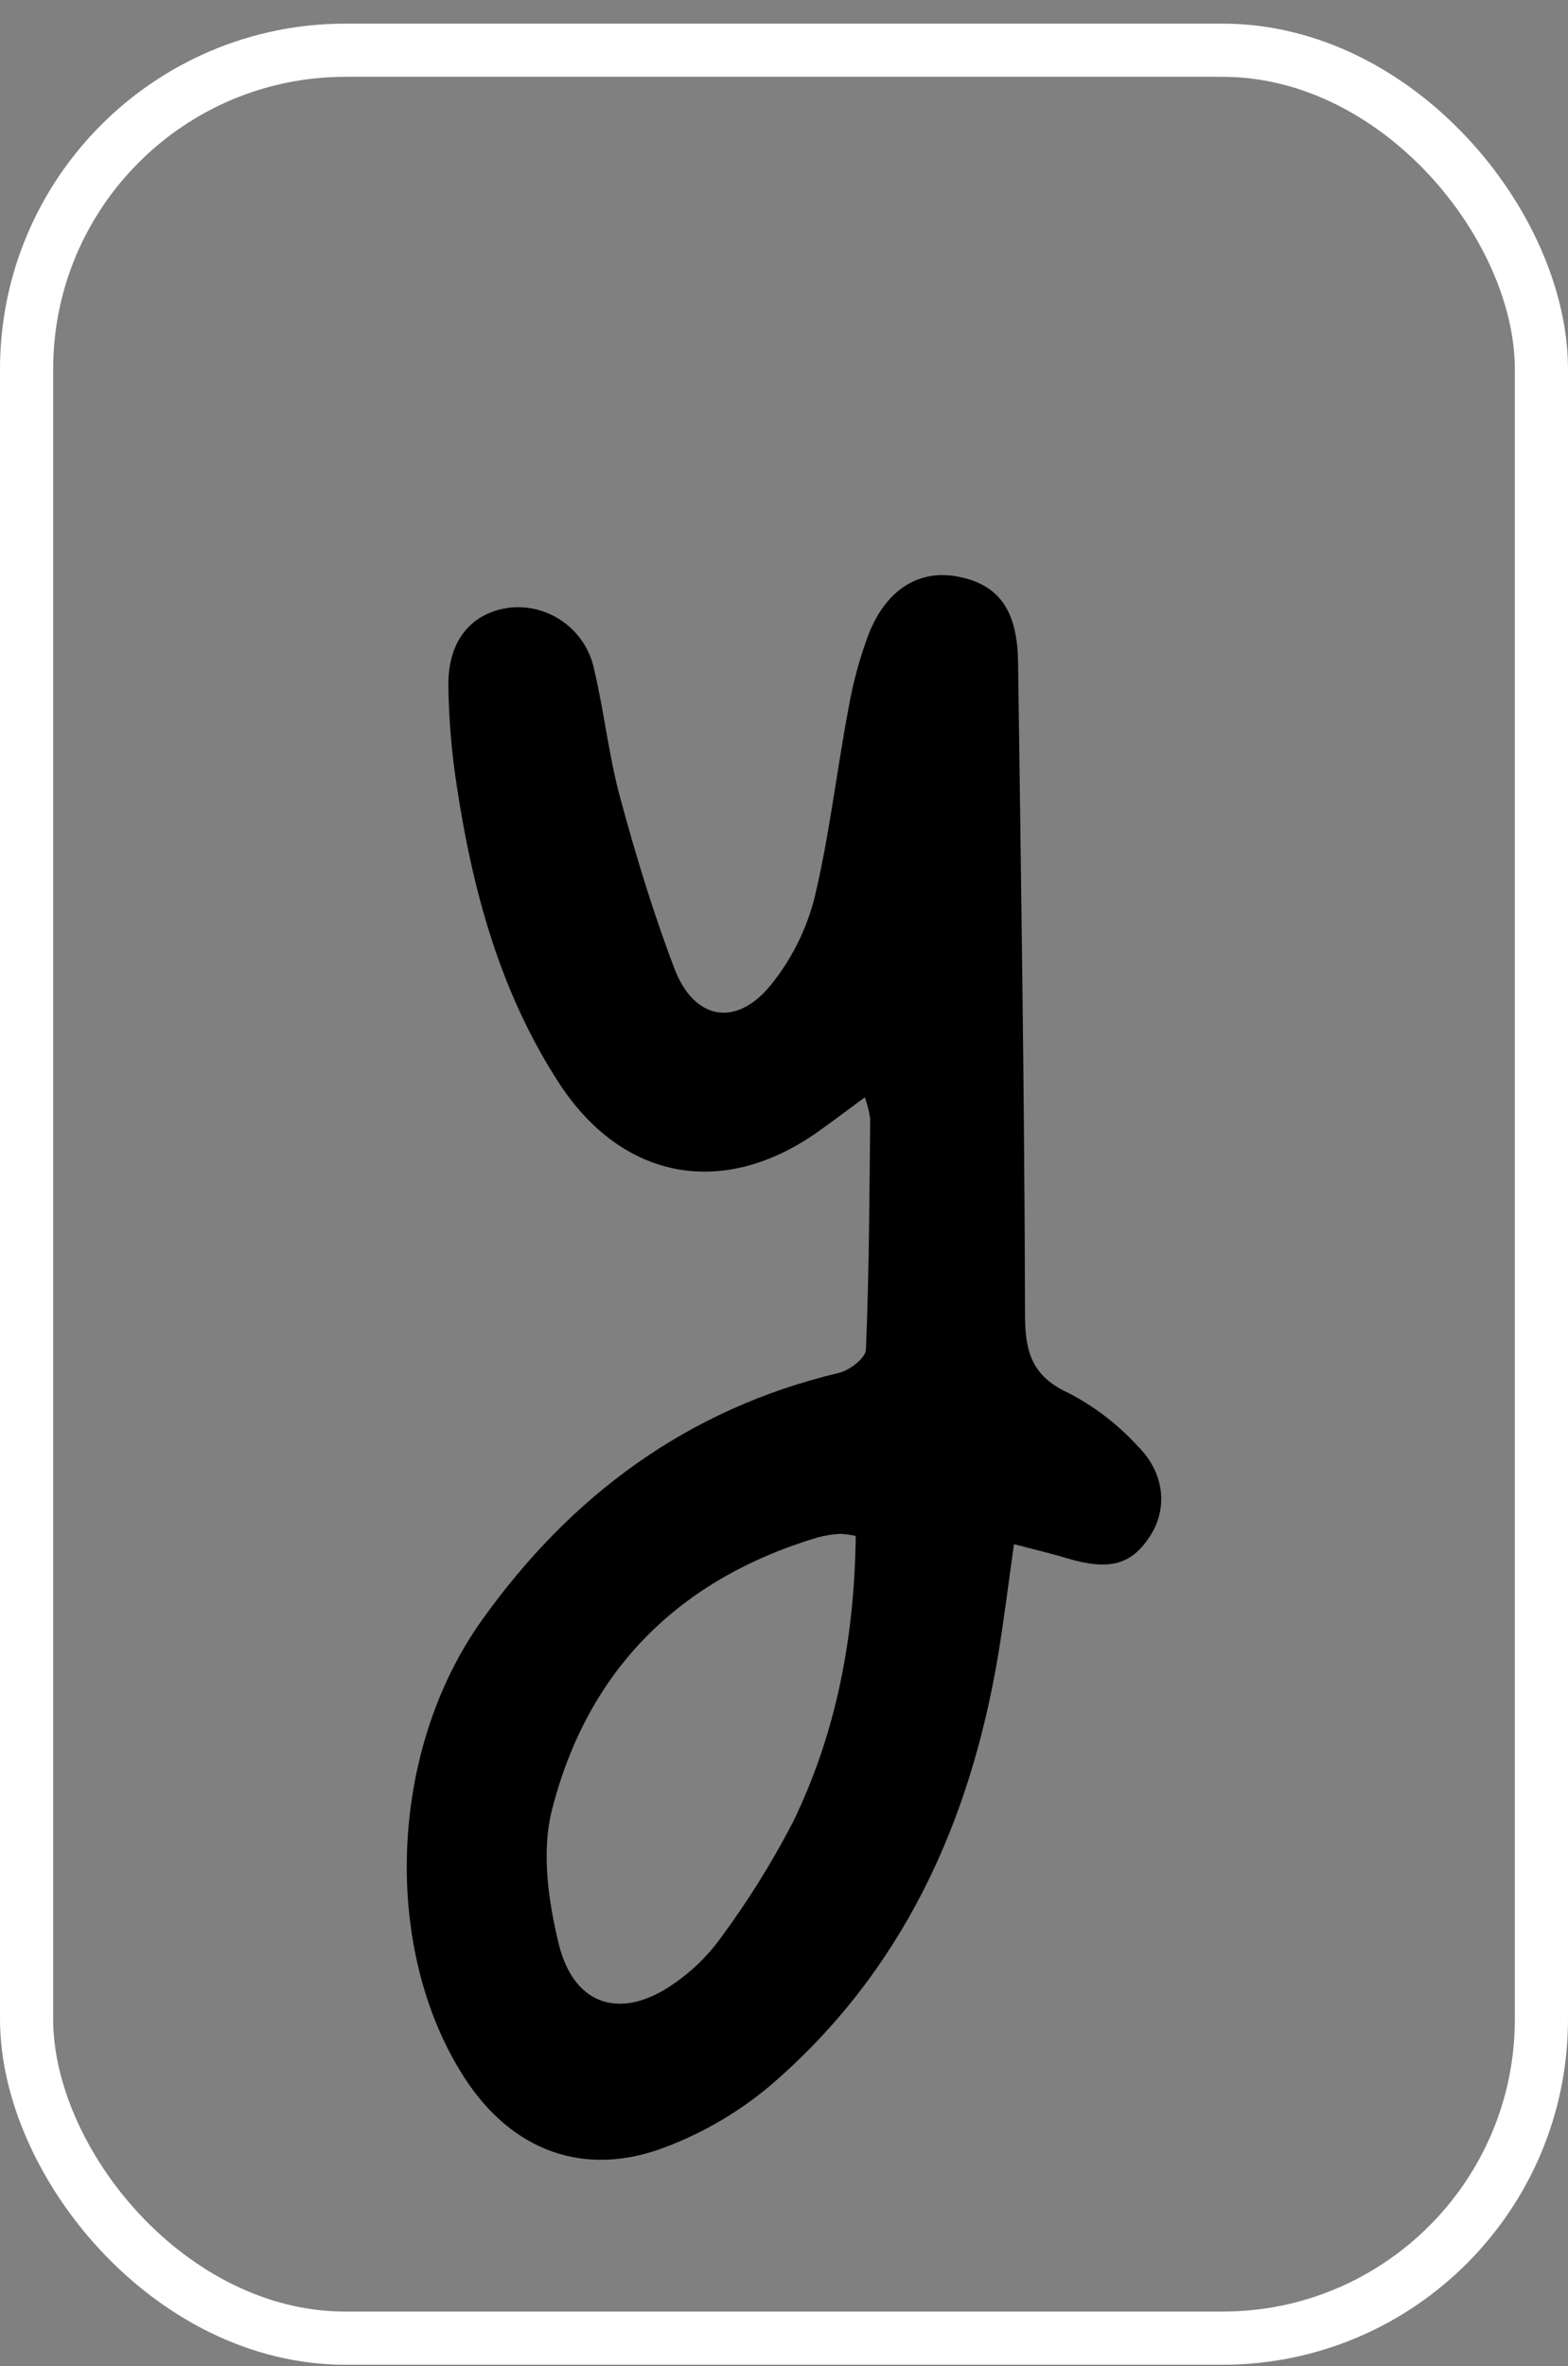 <?xml version="1.0" encoding="UTF-8"?>
<svg width="59px" height="89px" viewBox="0 0 59 89" version="1.1" xmlns="http://www.w3.org/2000/svg" xmlns:xlink="http://www.w3.org/1999/xlink">
    <rect x="0" y="0" width="59" height="89" fill="#808080" stroke="none"/>
    <title>96F2244F-7C07-43AF-9754-C75B6247B6D8</title>
    <g id="FINAL" stroke="none" stroke-width="1" fill="none" fill-rule="evenodd">
        <g id="Happy-Hunny-Landing-Phase1-Thank-You_mobile" transform="translate(-276, -216)">
            <g id="Game-|-Complete-|-Condensed" transform="translate(24, 120)">
                <g id="card-10-complete-mobile" transform="translate(252, 96.889)">
                    <rect id="Rectangle-Copy-9" stroke="#FFFFFF" stroke-width="2" x="1" y="1" width="57" height="86.06" rx="12"></rect>
                    <path d="M38.154,57.194 C37.947,58.66 37.783,59.993 37.566,61.316 C36.508,67.683 33.954,73.291 28.978,77.563 C27.822,78.534 26.513,79.306 25.104,79.849 C22.013,81.059 19.258,80.036 17.459,77.237 C14.377,72.441 14.602,64.993 18.139,60.044 C21.482,55.361 25.87,52.106 31.563,50.752 C31.971,50.657 32.583,50.184 32.583,49.868 C32.702,46.977 32.716,44.086 32.743,41.189 C32.704,40.915 32.637,40.646 32.542,40.386 C31.893,40.862 31.349,41.277 30.791,41.672 C27.23,44.199 23.434,43.525 21.04,39.859 C18.829,36.458 17.789,32.645 17.19,28.693 C16.995,27.44 16.889,26.175 16.87,24.908 C16.85,23.19 17.751,22.139 19.214,21.962 C20.708,21.825 22.065,22.838 22.36,24.309 C22.737,25.901 22.907,27.543 23.336,29.118 C23.924,31.285 24.577,33.444 25.376,35.539 C26.121,37.498 27.72,37.767 29.026,36.135 C29.789,35.183 30.341,34.079 30.645,32.897 C31.206,30.557 31.478,28.135 31.923,25.775 C32.09,24.81 32.347,23.862 32.692,22.945 C33.372,21.245 34.62,20.507 36.093,20.809 C37.566,21.112 38.28,22.041 38.307,24.006 C38.419,32.189 38.549,40.372 38.569,48.555 C38.569,49.974 38.831,50.882 40.219,51.514 C41.197,52.024 42.078,52.702 42.82,53.517 C43.841,54.538 43.936,55.874 43.273,56.891 C42.562,57.983 41.736,58.194 40.147,57.725 C39.545,57.541 38.919,57.395 38.154,57.194 Z M32.199,56.888 C32.007,56.842 31.811,56.815 31.614,56.806 C31.329,56.821 31.046,56.866 30.77,56.939 C25.536,58.507 22.098,61.942 20.765,67.207 C20.37,68.775 20.632,70.635 21.03,72.251 C21.605,74.58 23.394,75.104 25.353,73.727 C26.03,73.265 26.622,72.689 27.104,72.026 C28.124,70.649 29.034,69.193 29.825,67.673 C31.478,64.289 32.155,60.663 32.199,56.888 Z" id="Shape" fill="#000000" fill-rule="nonzero"></path>
                </g>
            </g>
        </g>
    </g>
</svg>